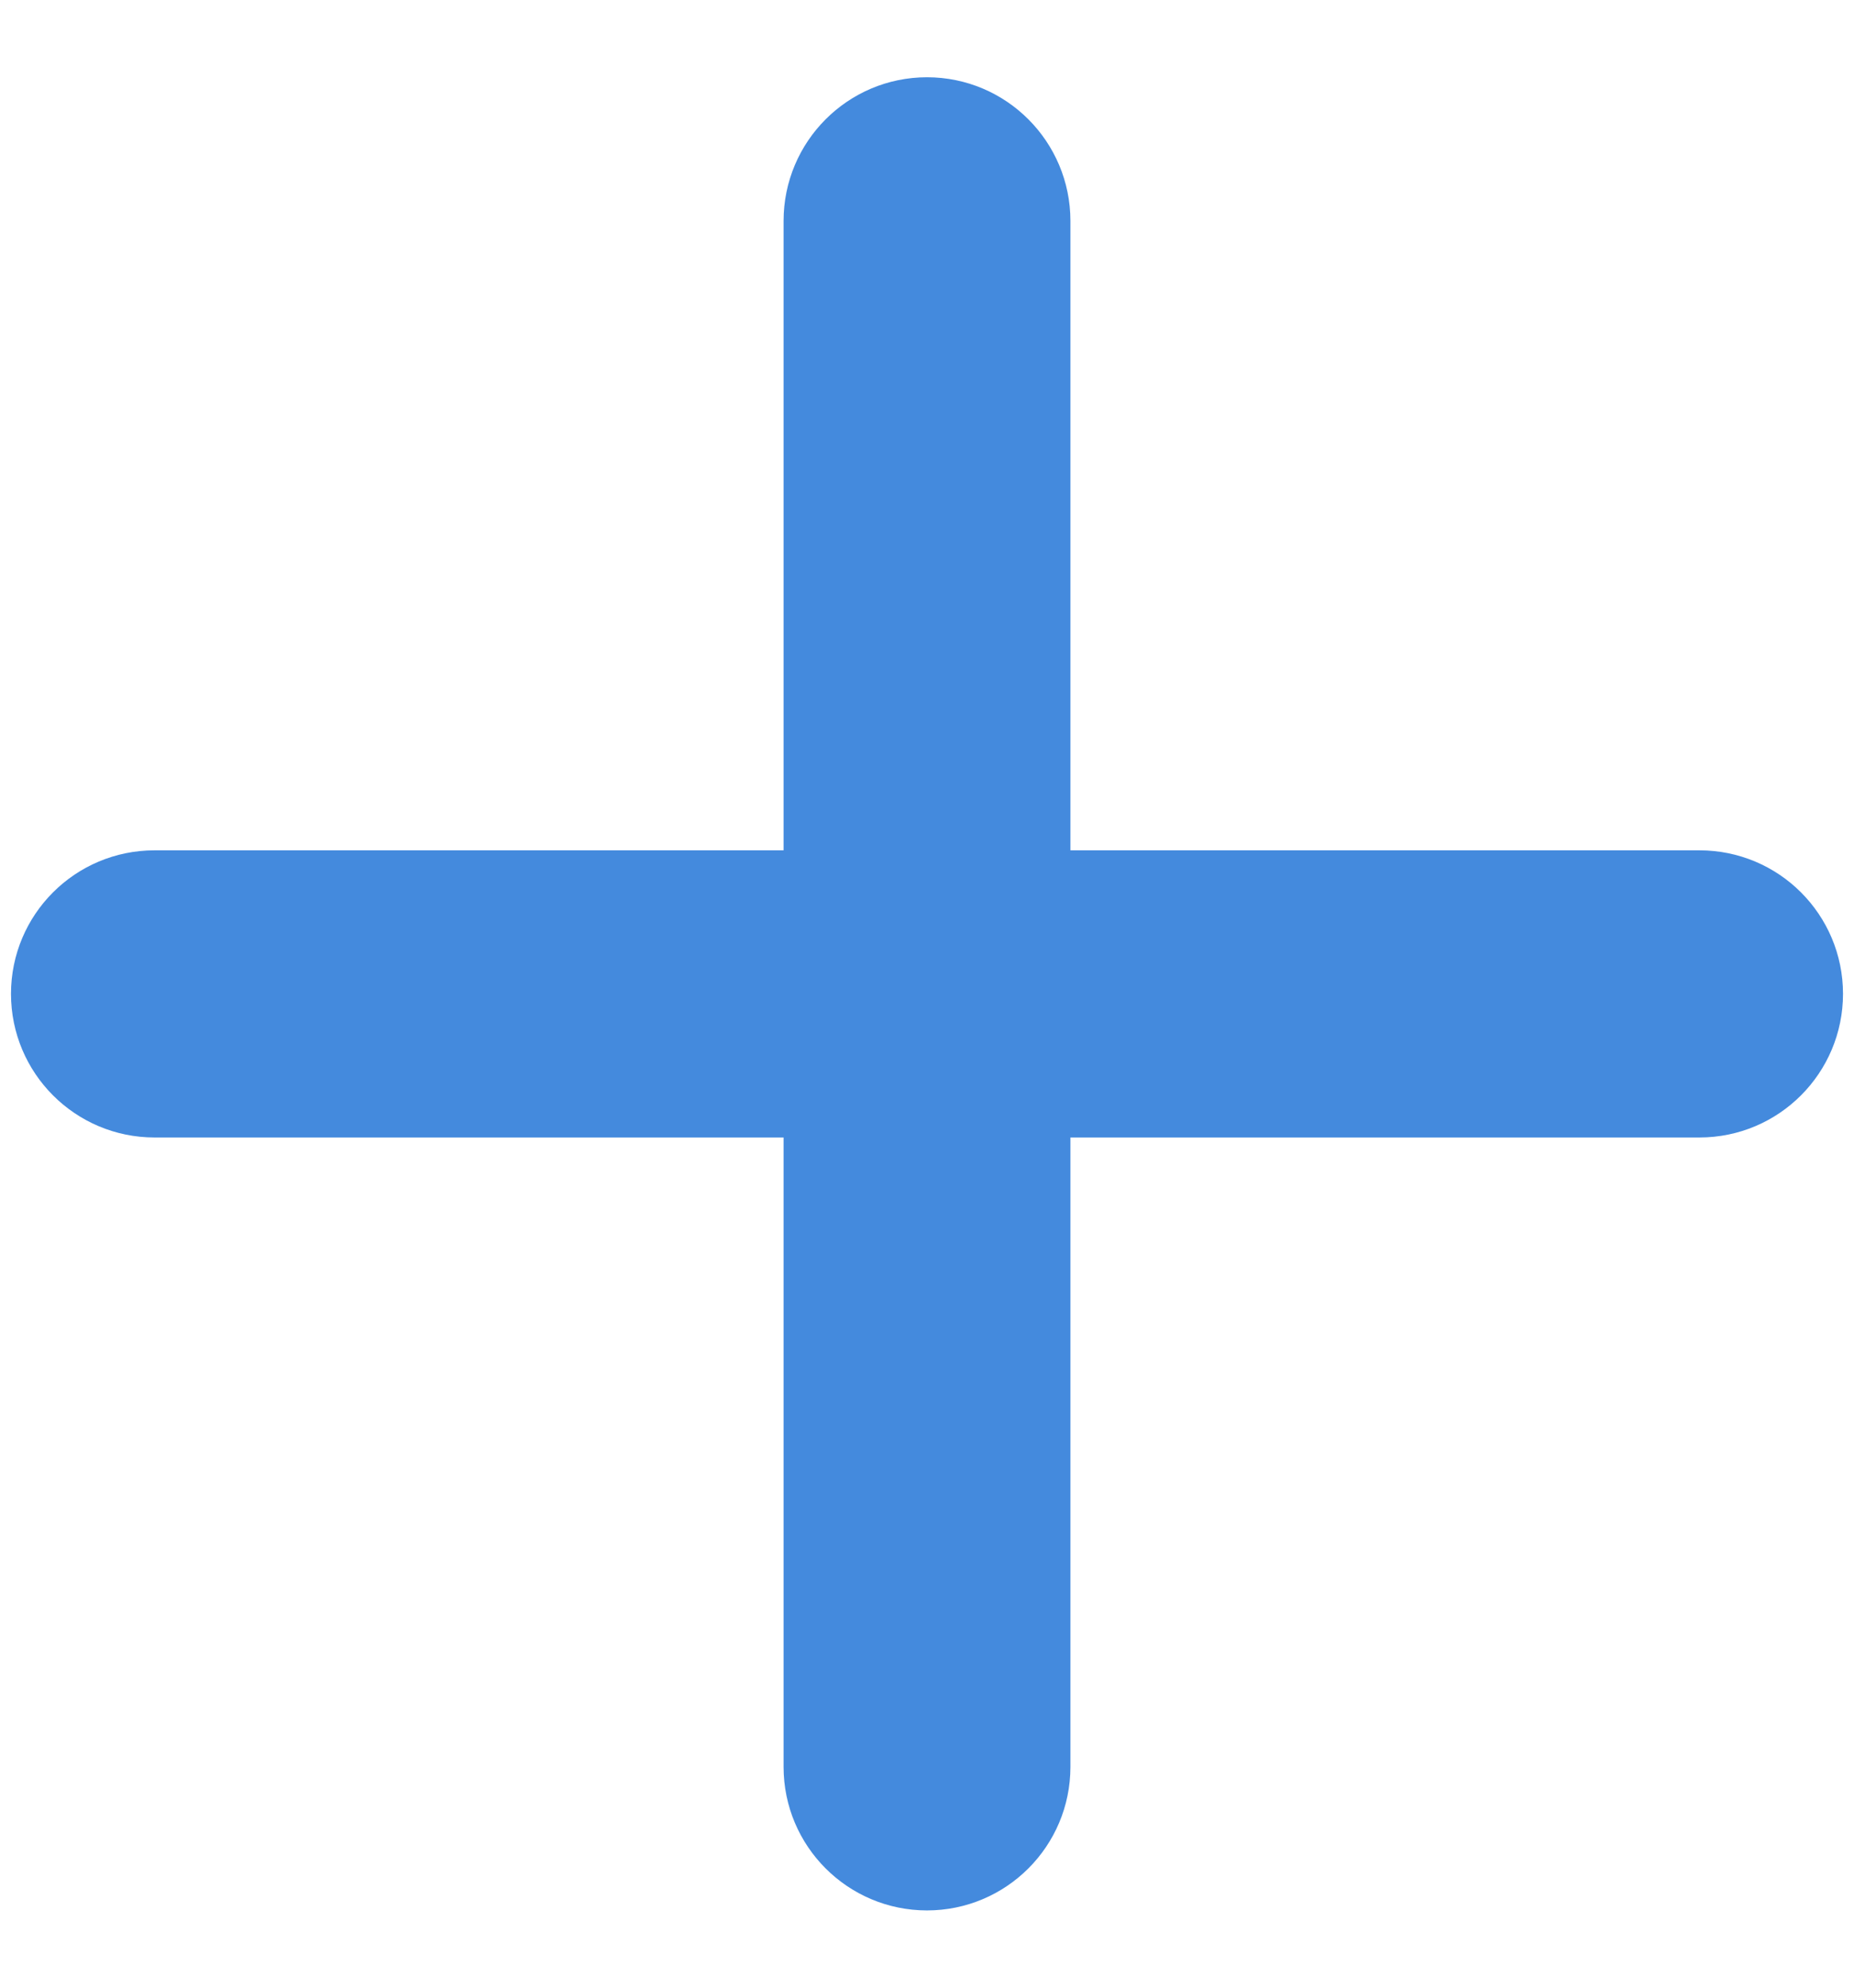 <svg width="14" height="15" viewBox="0 0 14 15" fill="none" xmlns="http://www.w3.org/2000/svg">
<path fill-rule="evenodd" clip-rule="evenodd" d="M7 0.833C7.46 0.833 7.833 1.207 7.833 1.667V13.334C7.833 13.794 7.46 14.167 7 14.167C6.54 14.167 6.167 13.794 6.167 13.334V1.667C6.167 1.207 6.54 0.833 7 0.833Z" fill="#448ADD"/>
<path fill-rule="evenodd" clip-rule="evenodd" d="M0.333 7.5C0.333 7.04 0.706 6.667 1.167 6.667H12.833C13.294 6.667 13.667 7.04 13.667 7.5C13.667 7.96 13.294 8.334 12.833 8.334H1.167C0.706 8.334 0.333 7.96 0.333 7.5Z" fill="#448ADD"/>
<path fill-rule="evenodd" clip-rule="evenodd" d="M7 0.833C7.46 0.833 7.833 1.207 7.833 1.667V13.334C7.833 13.794 7.46 14.167 7 14.167C6.54 14.167 6.167 13.794 6.167 13.334V1.667C6.167 1.207 6.54 0.833 7 0.833Z" stroke="#448ADD" stroke-width="0.5" stroke-linecap="round" stroke-linejoin="round"/>
<path fill-rule="evenodd" clip-rule="evenodd" d="M0.333 7.5C0.333 7.04 0.706 6.667 1.167 6.667H12.833C13.294 6.667 13.667 7.04 13.667 7.5C13.667 7.96 13.294 8.334 12.833 8.334H1.167C0.706 8.334 0.333 7.96 0.333 7.5Z" stroke="#448ADD" stroke-width="0.5" stroke-linecap="round" stroke-linejoin="round"/>
</svg>
